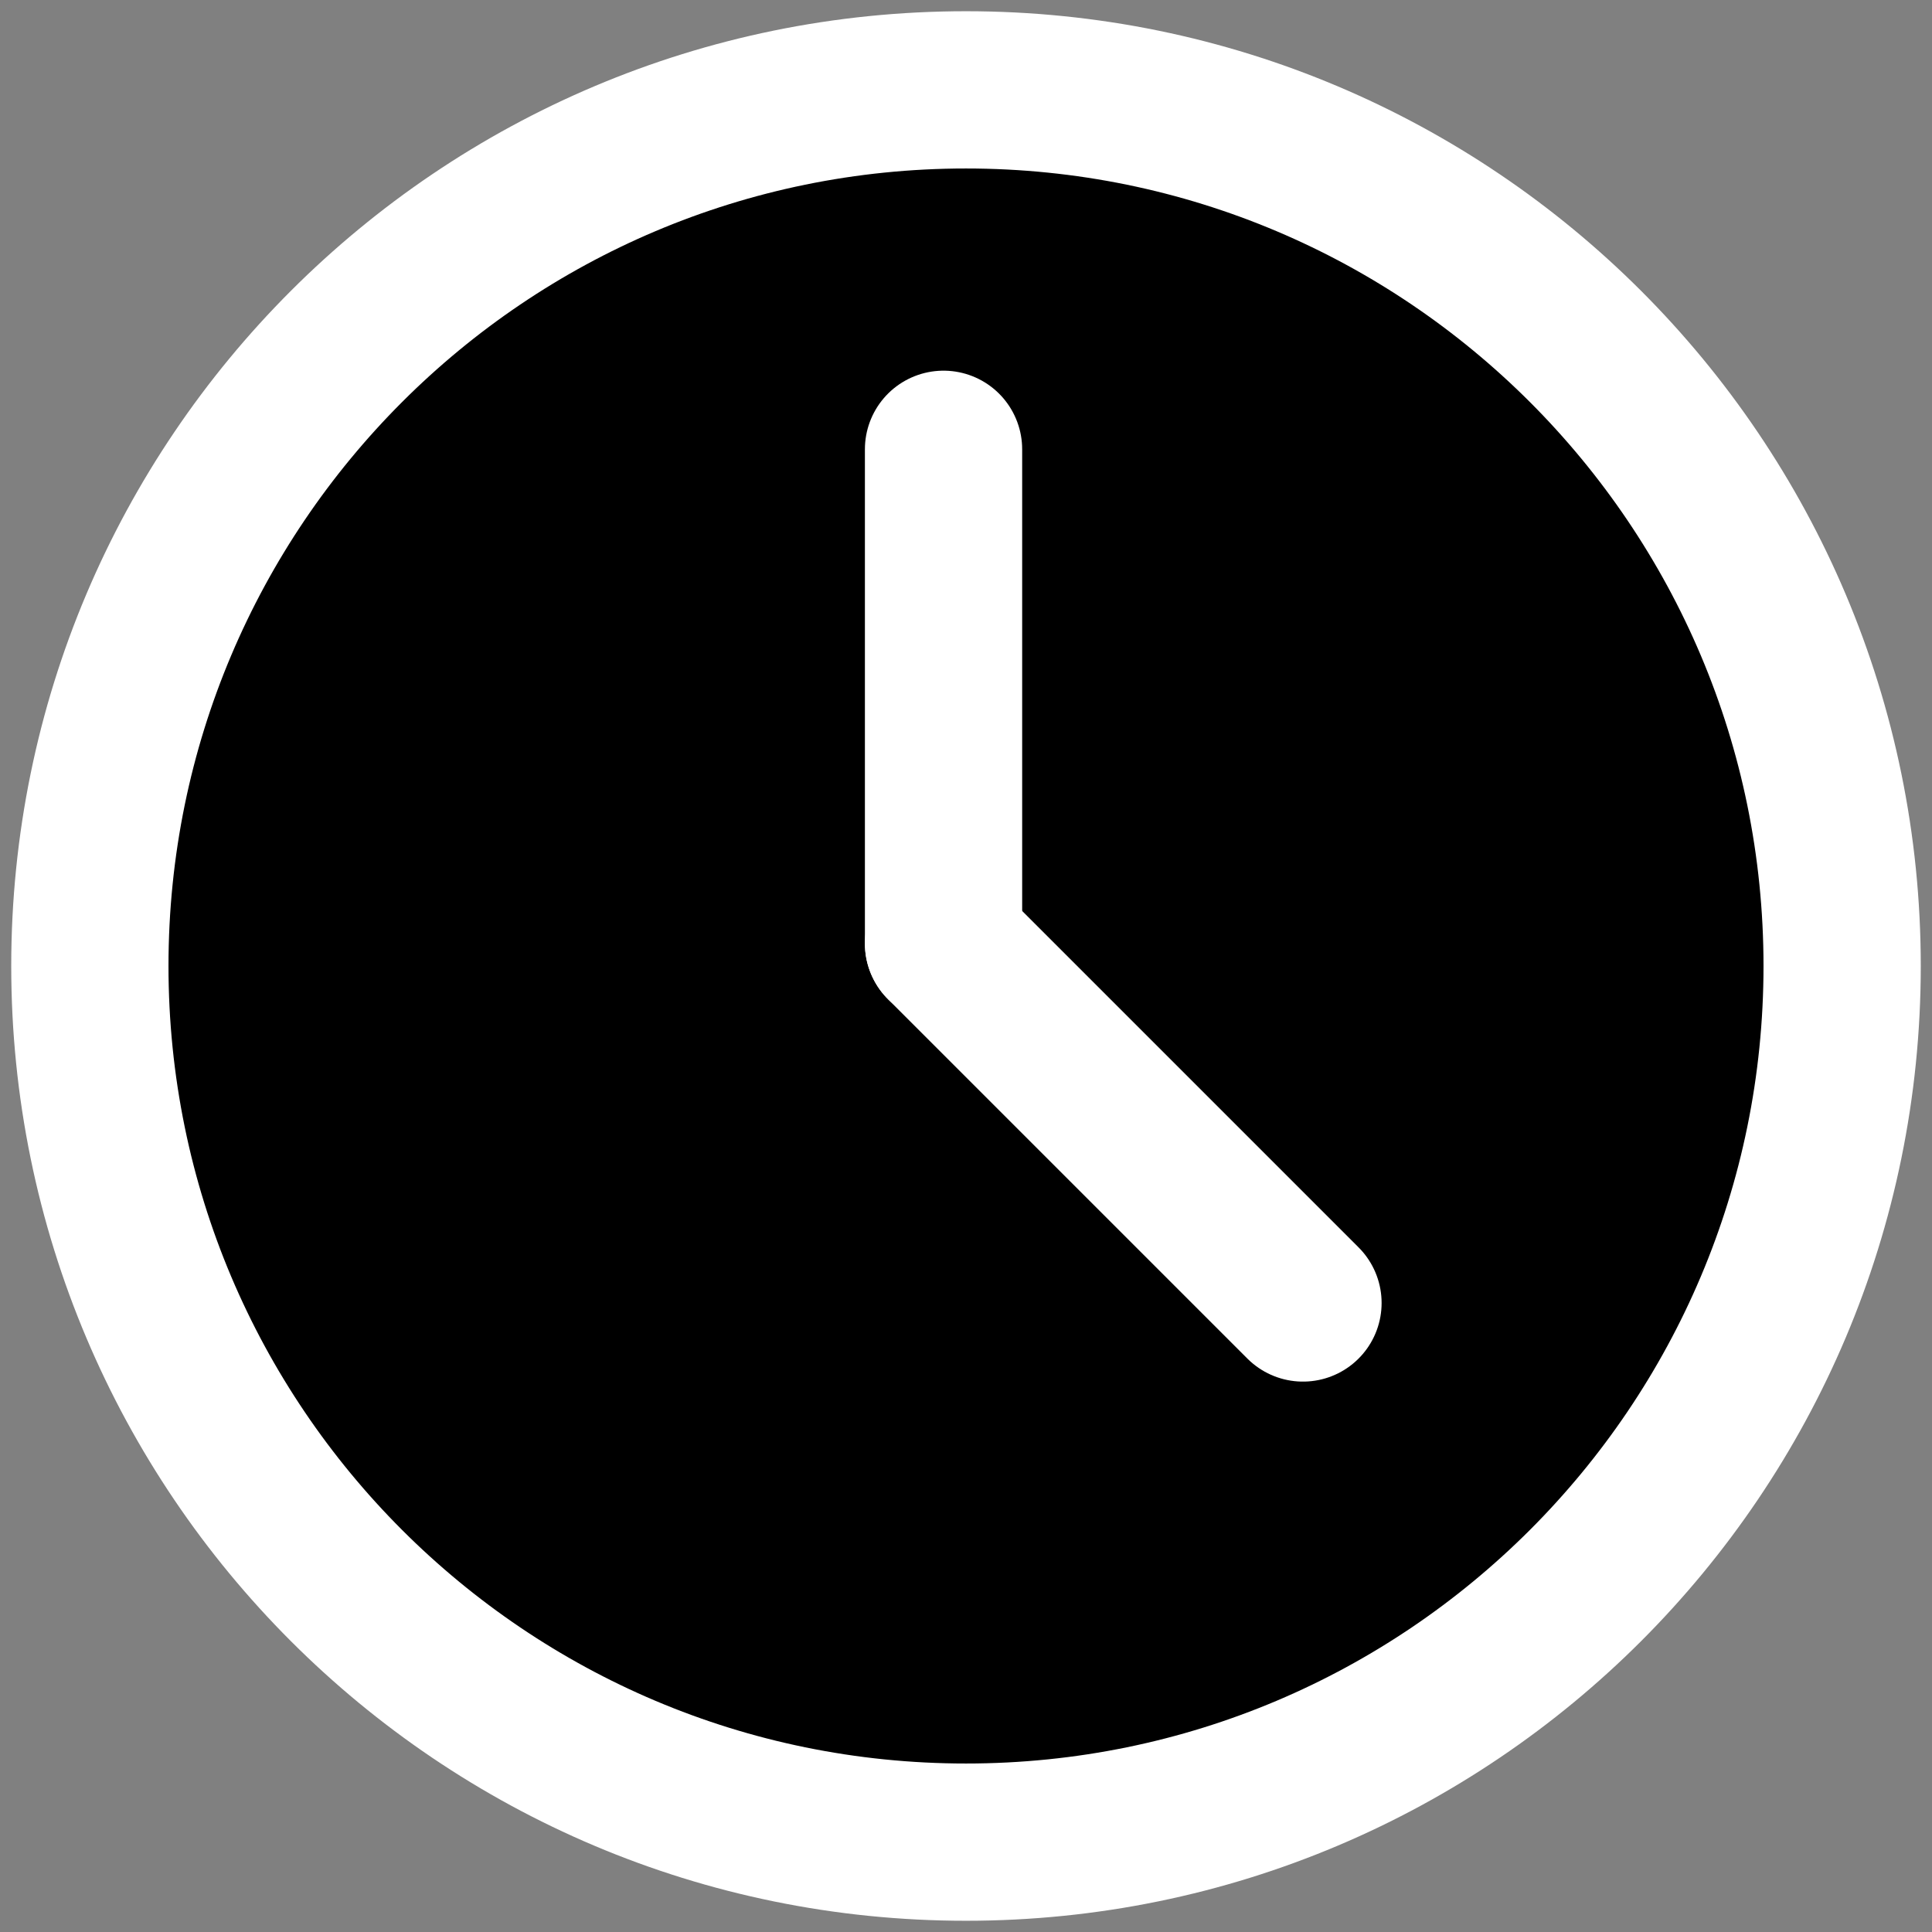 <svg width="43" height="43" viewBox="0 0 43 43" xmlns="http://www.w3.org/2000/svg">
<rect x="0" y="0" width="43" height="43" fill="#808080" stroke="none"/>
<path d="M21.5 41C32.27 41 41 32.27 41 21.5C41 10.73 32.27 2 21.5 2C10.73 2 2 10.73 2 21.5C2 32.27 10.73 41 21.5 41Z" stroke="white" stroke-width="3.5" stroke-linecap="round" stroke-linejoin="round"/>
<path d="M21 10V21" stroke="white" stroke-width="3.5" stroke-linecap="round" stroke-linejoin="round"/>
<path d="M29 29L21 21" stroke="white" stroke-width="3.5" stroke-linecap="round" stroke-linejoin="round"/>
</svg>
